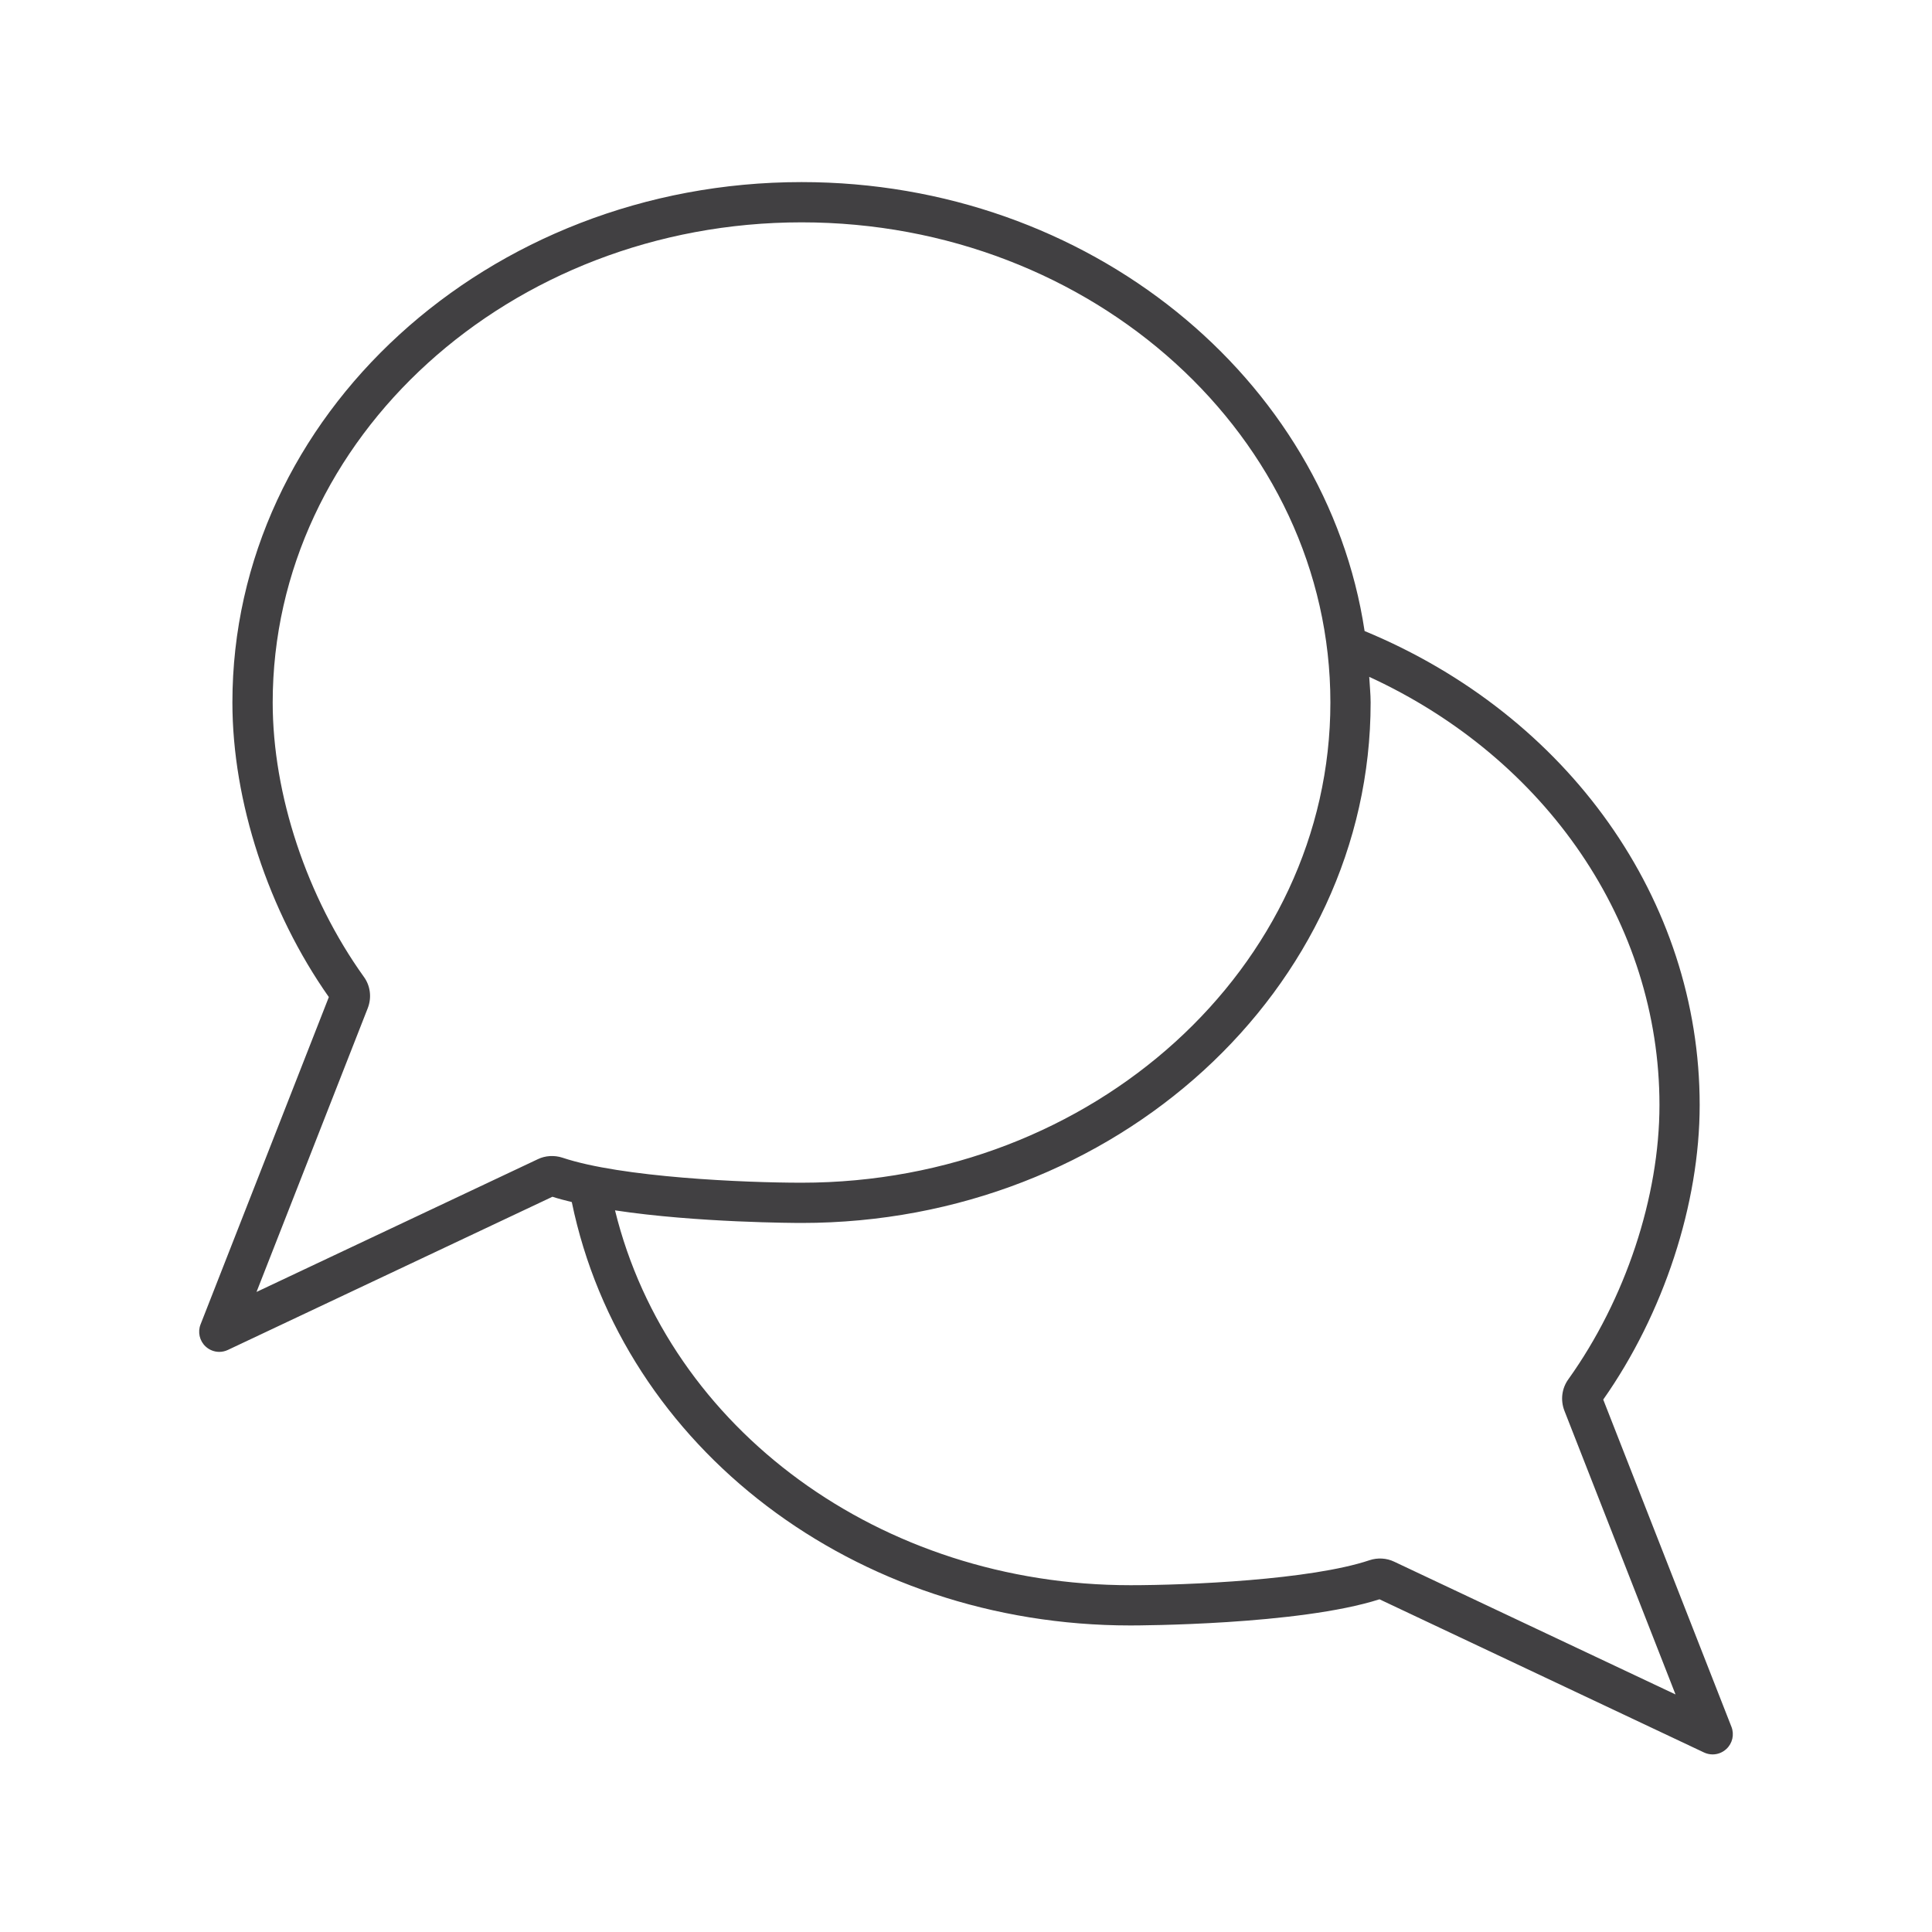 <?xml version="1.0" encoding="utf-8"?>
<!-- Generator: Adobe Illustrator 16.0.0, SVG Export Plug-In . SVG Version: 6.00 Build 0)  -->
<!DOCTYPE svg PUBLIC "-//W3C//DTD SVG 1.1//EN" "http://www.w3.org/Graphics/SVG/1.1/DTD/svg11.dtd">
<svg version="1.1" id="Layer_1" xmlns="http://www.w3.org/2000/svg" xmlns:xlink="http://www.w3.org/1999/xlink" x="0px" y="0px"
	 width="48px" height="48px" viewBox="0 0 48 48" enable-background="new 0 0 48 48" xml:space="preserve">
<path fill="#414042" d="M43.018,42.904l-3.186-8.132c1.502-2.136,2.396-4.863,2.396-7.318c0-5.091-3.261-9.681-8.325-11.776
	C32.951,9.388,27.05,4.524,19.915,4.524c-7.797,0-14.141,5.8-14.141,12.93c0,2.456,0.893,5.182,2.396,7.318l-3.187,8.132
	c-0.075,0.19-0.026,0.408,0.124,0.548c0.094,0.088,0.217,0.135,0.341,0.135c0.072,0,0.145-0.016,0.213-0.048l8.064-3.806
	c0.149,0.048,0.313,0.091,0.481,0.132c1.262,6.113,7.034,10.519,13.879,10.519c0.171,0,4.182-0.008,6.188-0.65l8.063,3.806
	c0.068,0.032,0.142,0.048,0.214,0.048c0.124,0,0.247-0.047,0.341-0.135C43.043,43.313,43.092,43.095,43.018,42.904z M13.364,28.799
	l-6.991,3.299l2.765-7.054c0.101-0.264,0.063-0.555-0.099-0.776c-1.418-1.98-2.264-4.528-2.264-6.814
	c0-6.578,5.895-11.93,13.141-11.93c7.243,0,13.137,5.352,13.137,11.93s-5.894,11.93-13.137,11.93c-1.414,0-4.475-0.13-5.943-0.622
	C13.771,28.696,13.545,28.711,13.364,28.799z M34.639,38.8c-0.189-0.091-0.412-0.104-0.613-0.037
	c-1.464,0.491-4.524,0.621-5.938,0.621c-6.215,0-11.473-3.877-12.808-9.313c2.033,0.308,4.502,0.313,4.636,0.313
	c7.795,0,14.137-5.801,14.137-12.93c0-0.215-0.024-0.425-0.035-0.638c4.404,2.026,7.211,6.122,7.211,10.638
	c0,2.284-0.847,4.831-2.261,6.81c-0.165,0.226-0.203,0.517-0.102,0.782l2.762,7.052L34.639,38.8z"/>
</svg>
